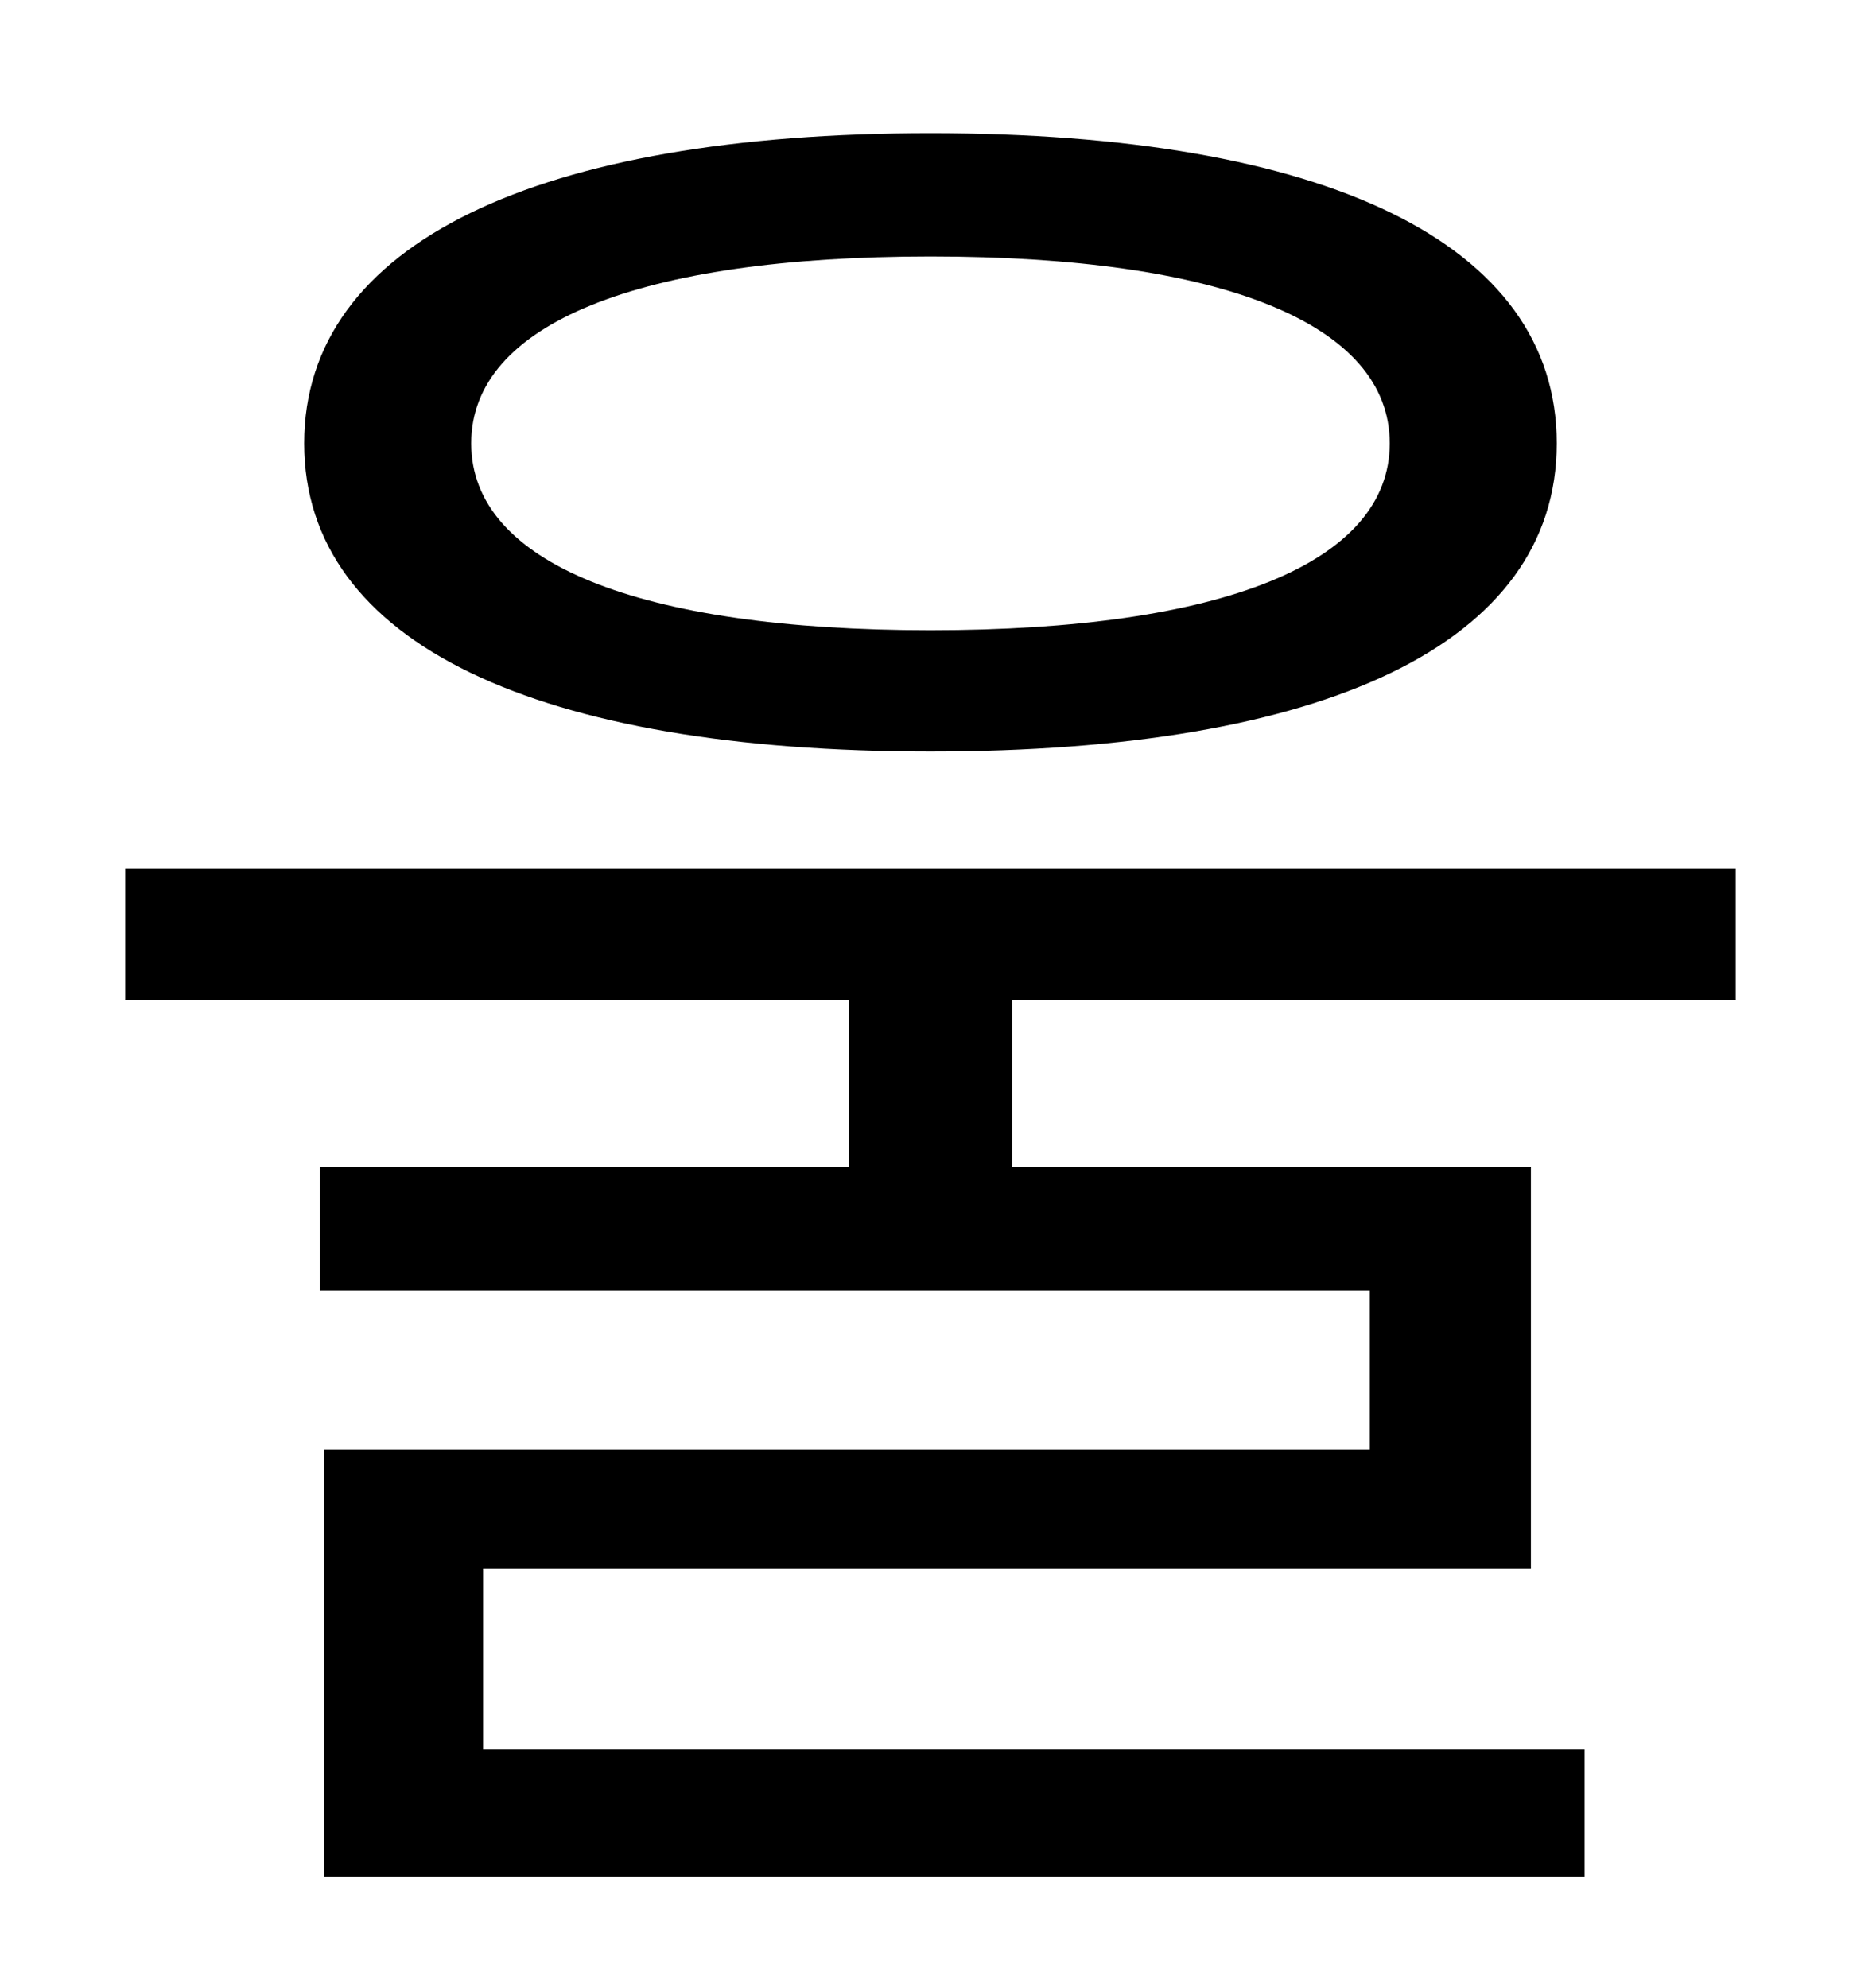 <?xml version="1.0" standalone="no"?>
<!DOCTYPE svg PUBLIC "-//W3C//DTD SVG 1.1//EN" "http://www.w3.org/Graphics/SVG/1.1/DTD/svg11.dtd" >
<svg xmlns="http://www.w3.org/2000/svg" xmlns:xlink="http://www.w3.org/1999/xlink" version="1.1" viewBox="-10 0 930 1000">
   <path fill="currentColor"
d="M458 129c-147 0 -231 34 -231 94s84 94 231 94s231 -34 231 -94s-84 -94 -231 -94zM458 378c-197 0 -315 -54 -315 -155s118 -156 315 -156c198 0 315 55 315 156s-117 155 -315 155zM863 503h-364v84h261v202h-527v91h554v64h-634v-215h526v-80h-528v-62h266v-84h-364
v-66h810v66z" />
</svg>
